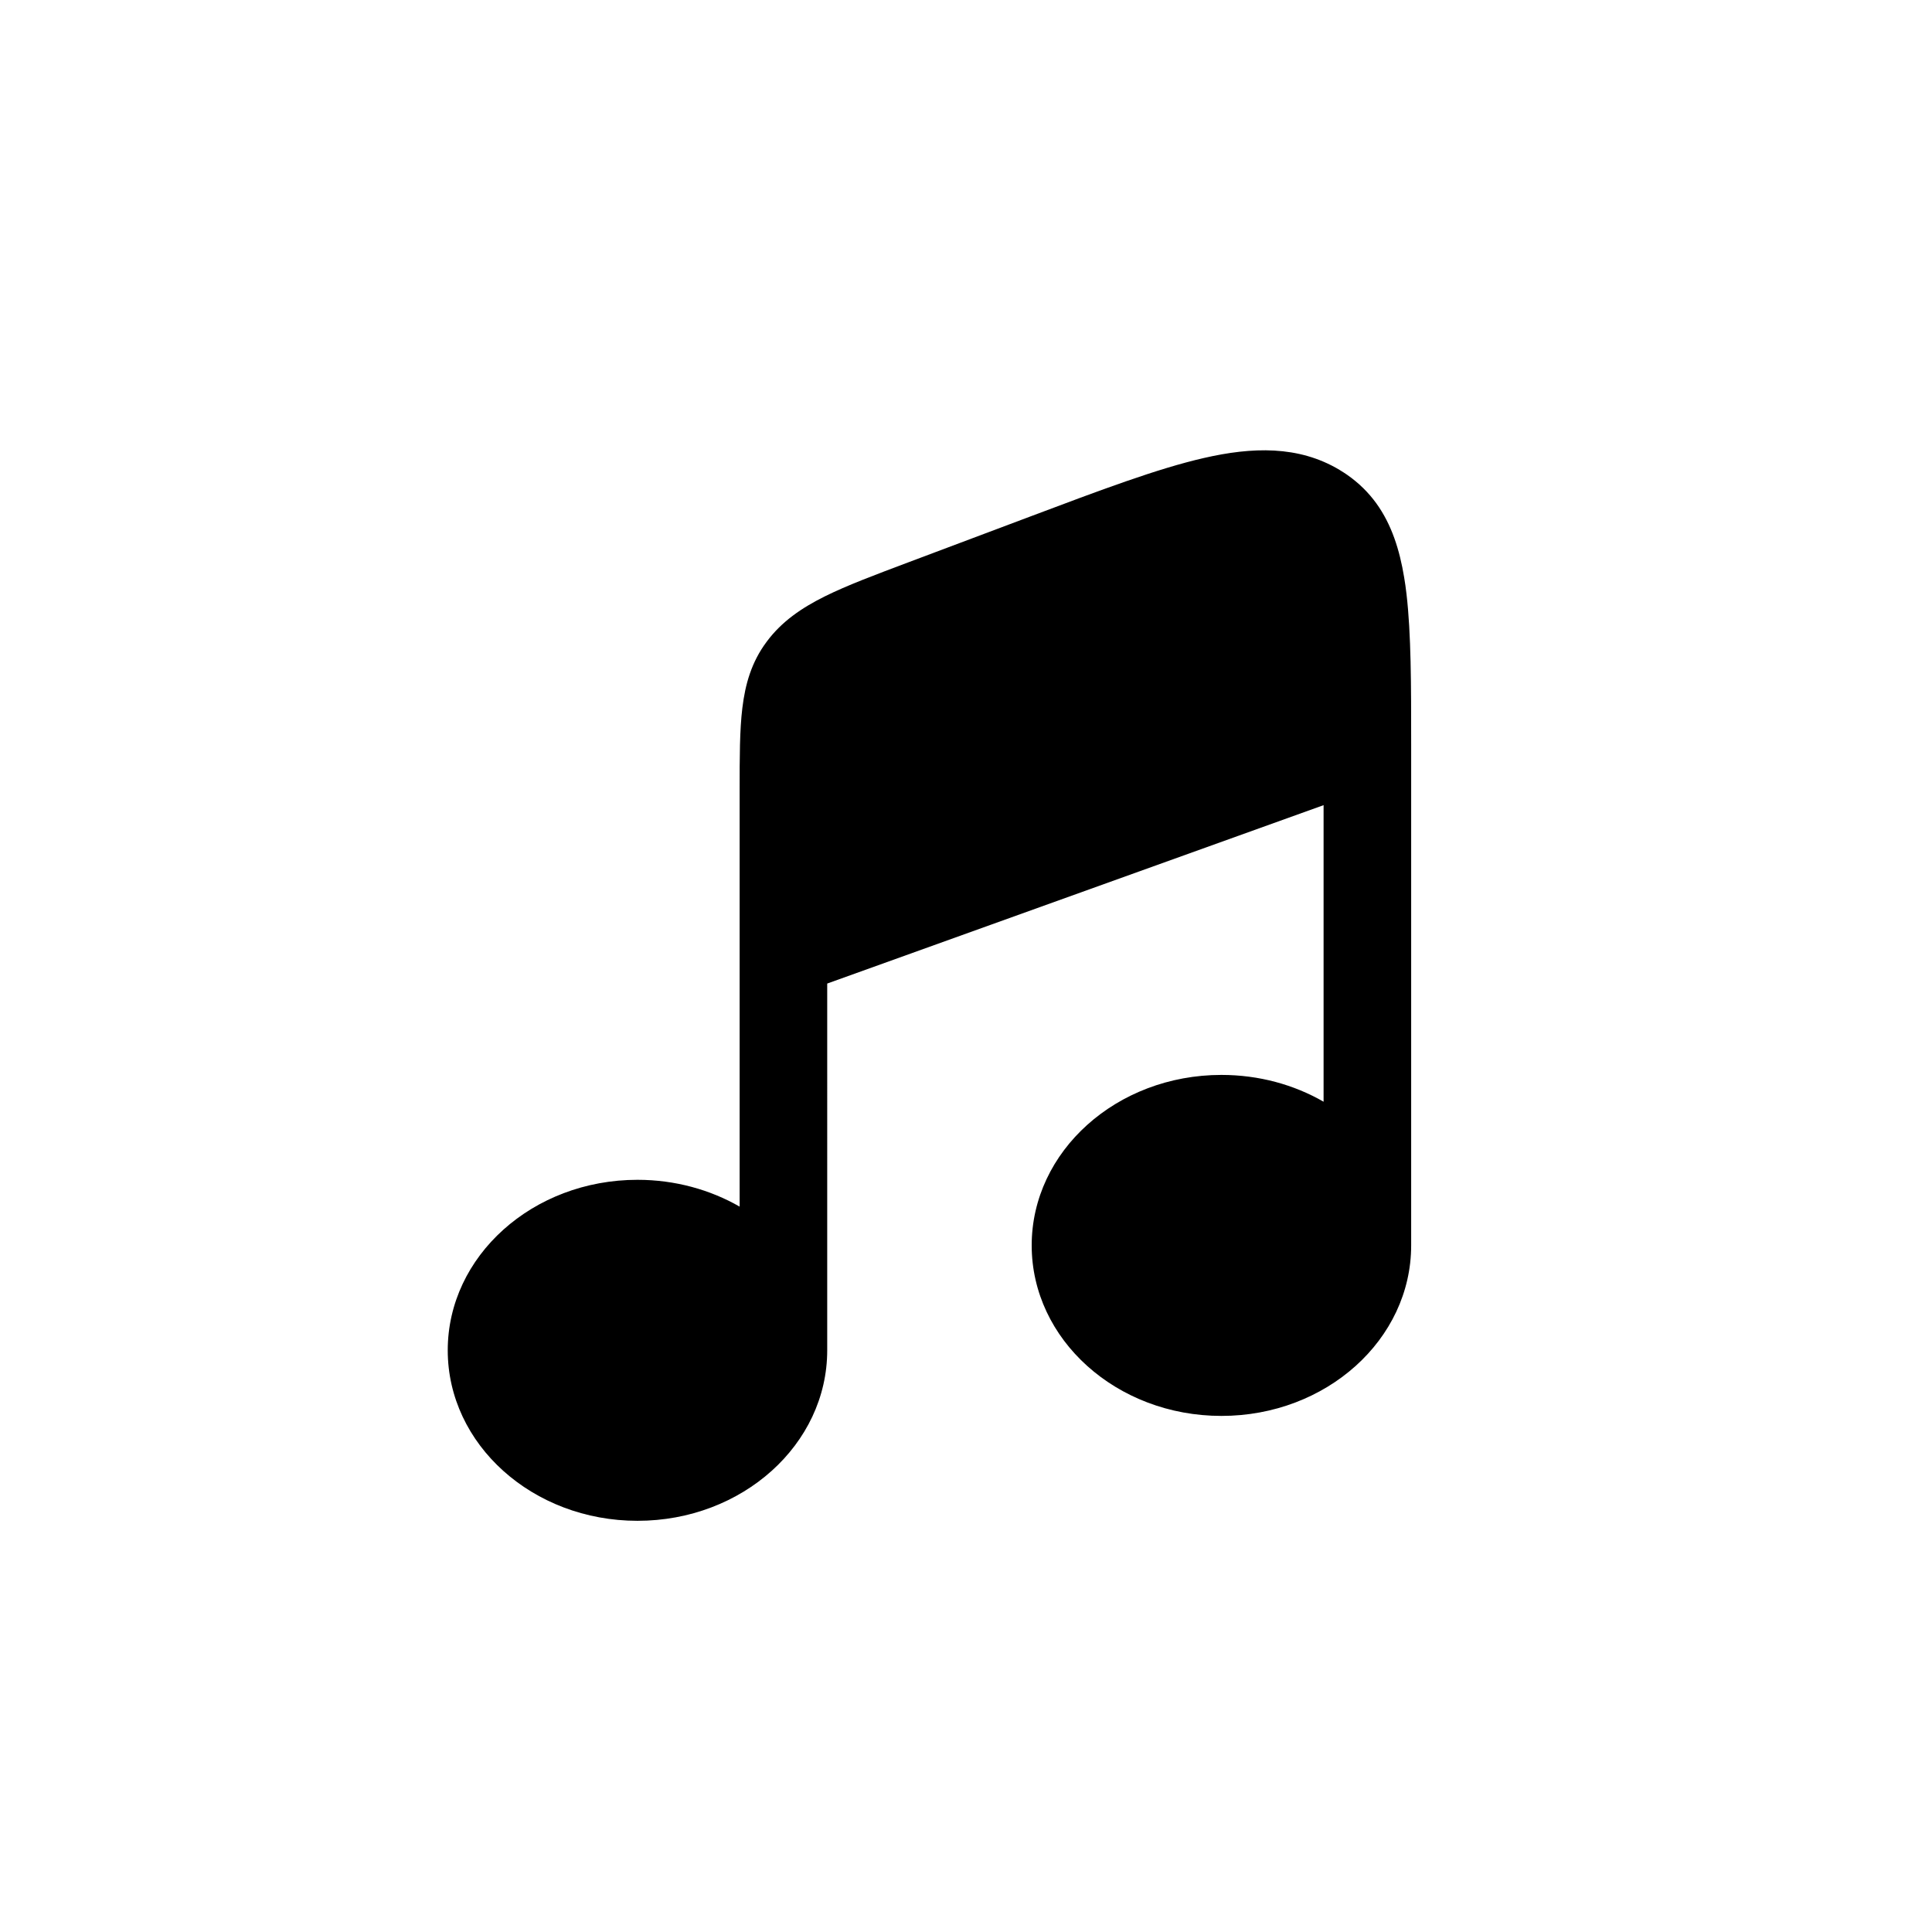 <?xml version="1.0" encoding="UTF-8" standalone="no"?>
<svg
   width="800px"
   height="800px"
   viewBox="0 0 24 24"
   fill="currentColor"
   version="1.1"
   xmlns="http://www.w3.org/2000/svg"
   xmlns:svg="http://www.w3.org/2000/svg">
  <path d="m 10.276,12.218 6.166,-2.216 v 3.684 c -0.366,-0.211 -0.802,-0.333 -1.269,-0.333 -1.302,0 -2.357,0.948 -2.357,2.118 0,1.17 1.055,2.118 2.357,2.118 1.302,0 2.357,-0.948 2.357,-2.118 0,0 0,6.6e-5 0,0 V 9.246 c 0,-0.745 0,-1.369 -0.058,-1.867 C 17.464,7.308 17.454,7.238 17.443,7.173 17.387,6.833 17.288,6.516 17.096,6.251 17,6.119 16.881,6 16.733,5.897 c -0.028,-0.019 -0.057,-0.038 -0.087,-0.056 l -0.006,-0.004 C 16.128,5.531 15.551,5.553 14.957,5.689 14.382,5.82 13.67,6.088 12.796,6.417 L 11.277,6.988 C 10.868,7.142 10.521,7.272 10.249,7.407 9.959,7.551 9.71,7.72 9.523,7.973 9.335,8.225 9.258,8.498 9.222,8.793 9.188,9.071 9.188,9.409 9.188,9.807 V 14.989 C 8.822,14.779 8.386,14.656 7.919,14.656 c -1.302,0 -2.357,0.948 -2.357,2.118 0,1.17 1.055,2.118 2.357,2.118 1.302,0 2.357,-0.948 2.357,-2.118 0,0 0,6.7e-5 0,0 z" />
</svg>
